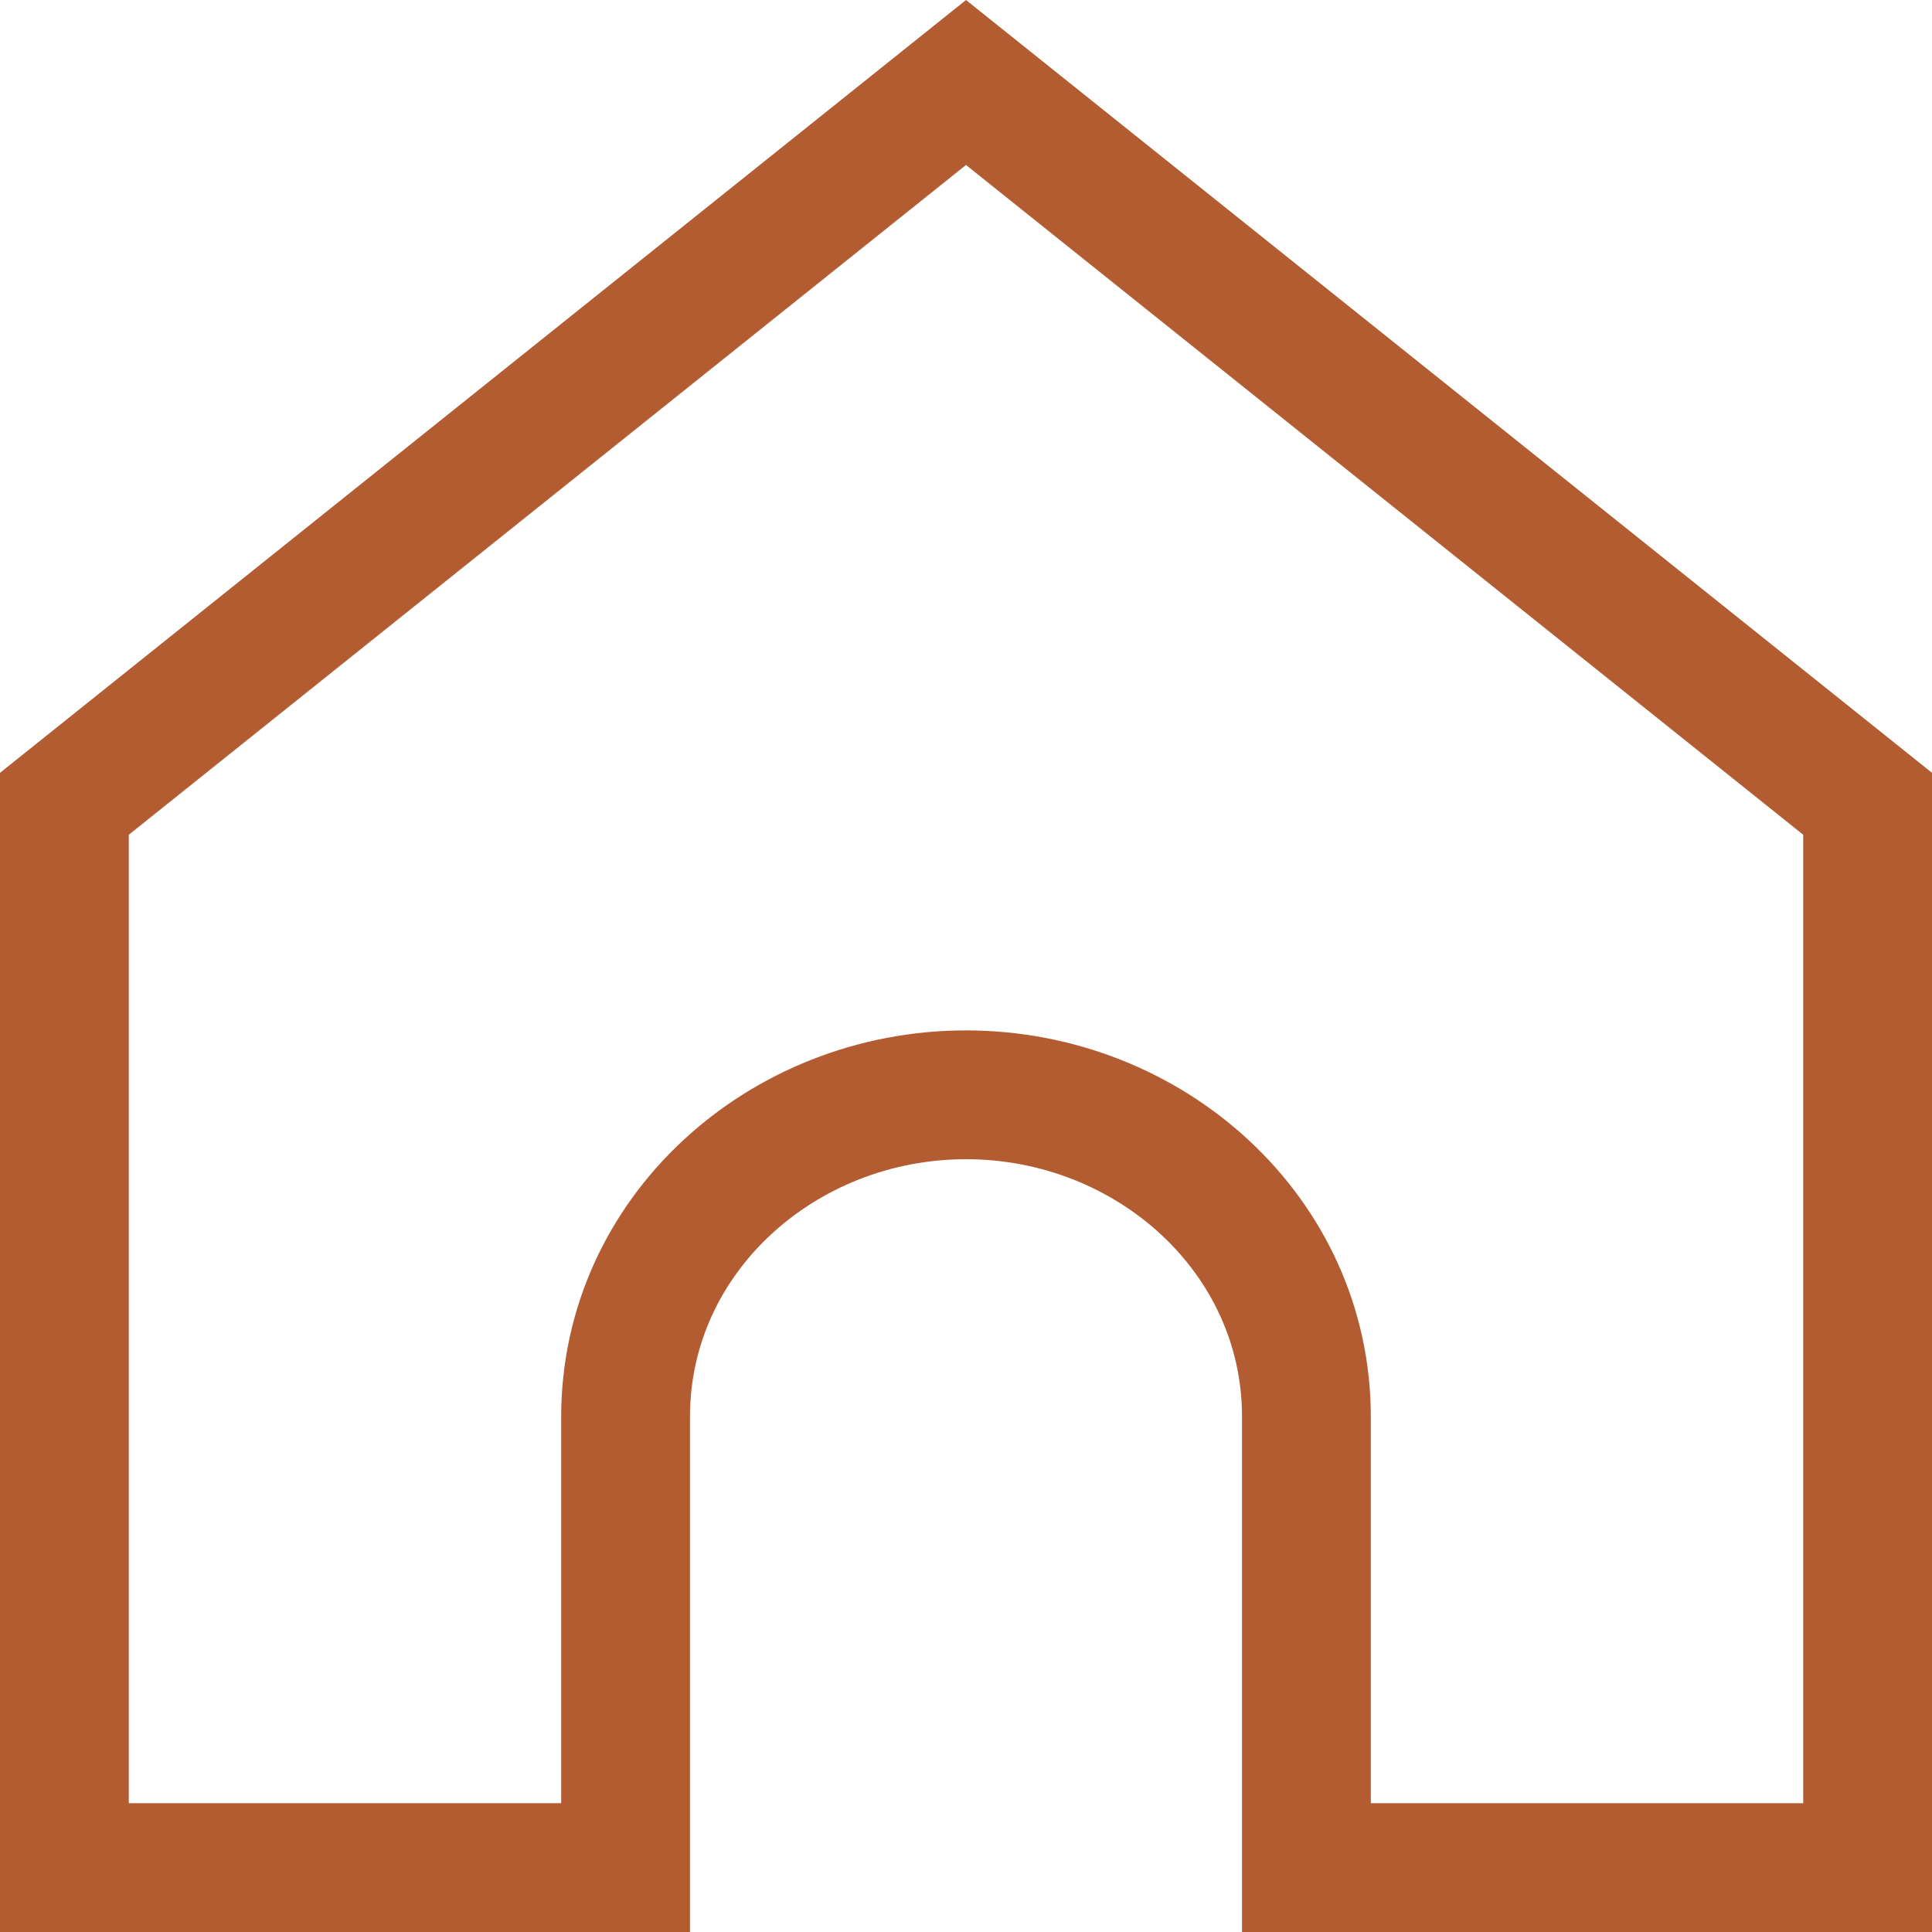 <svg width="30" height="30" viewBox="0 0 30 30" fill="none" xmlns="http://www.w3.org/2000/svg">
<path d="M9.714 29H1V12.481L15 1.281L29 12.481V29H20.286V22C20.286 19.175 17.853 17 15 17C12.147 17 9.714 19.175 9.714 22V29Z" stroke="#B35C32" stroke-width="2"/>
</svg>
